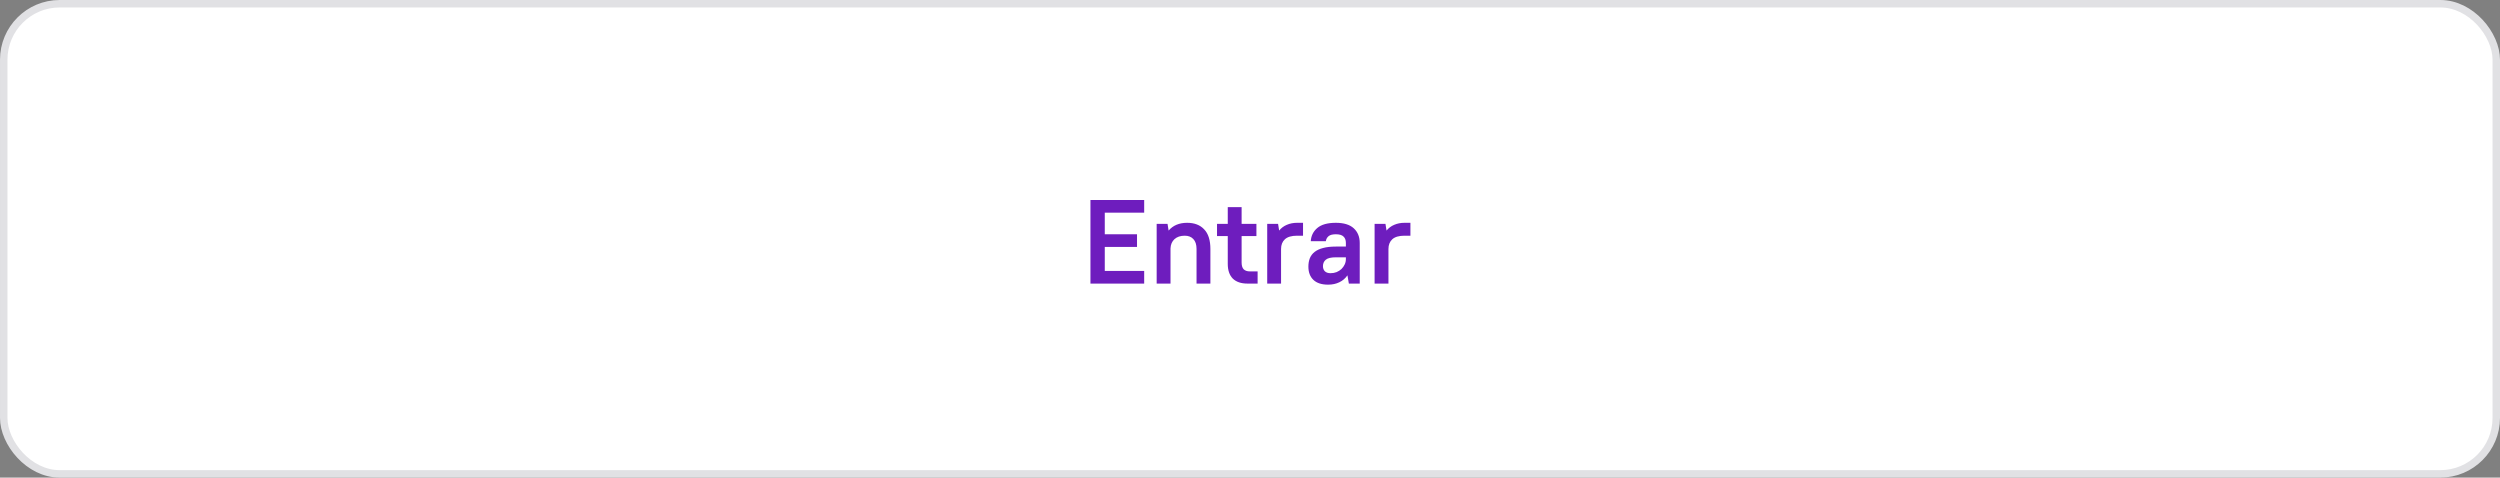 <svg width="335" height="64" viewBox="0 0 335 64" fill="none" xmlns="http://www.w3.org/2000/svg">
<rect x="0" y="0" width="335" height="64" fill="#808080" stroke="none"/>
<rect x="0.5" y="0.5" width="334" height="63" rx="7.5" fill="white"/>
<path d="M146.12 26.8H153.32V28.496H148.04V31.392H152.36V33.088H148.04V36.304H153.32V38H146.12V26.8ZM154.993 30H156.449L156.593 30.896C157.19 30.203 158.017 29.856 159.073 29.856C160.054 29.856 160.817 30.149 161.361 30.736C161.916 31.312 162.193 32.187 162.193 33.36V38H160.337V33.36C160.337 32.773 160.193 32.331 159.905 32.032C159.628 31.733 159.244 31.584 158.753 31.584C158.177 31.584 157.718 31.739 157.377 32.048C157.046 32.357 156.87 32.768 156.849 33.28V38H154.993V30ZM163.08 30H164.52V27.76H166.376V30H168.36V31.632H166.376V35.168C166.376 35.584 166.467 35.888 166.648 36.08C166.84 36.272 167.123 36.368 167.496 36.368H168.52V38H167.16C166.307 38 165.651 37.776 165.192 37.328C164.744 36.869 164.52 36.213 164.52 35.36V31.632H163.08V30ZM169.806 30H171.262L171.406 30.896C171.683 30.555 172.024 30.299 172.43 30.128C172.846 29.947 173.304 29.856 173.806 29.856H174.606V31.584H173.806C173.07 31.584 172.526 31.744 172.174 32.064C171.832 32.384 171.662 32.816 171.662 33.36V38H169.806V30ZM177.964 38.144C177.1 38.144 176.444 37.931 175.996 37.504C175.548 37.077 175.324 36.485 175.324 35.728C175.324 35.312 175.388 34.939 175.516 34.608C175.654 34.267 175.868 33.984 176.156 33.76C176.454 33.525 176.833 33.349 177.292 33.232C177.761 33.104 178.332 33.04 179.004 33.04H180.348V32.56C180.348 32.176 180.241 31.888 180.028 31.696C179.825 31.493 179.484 31.392 179.004 31.392C178.556 31.392 178.23 31.477 178.028 31.648C177.825 31.819 177.702 32.043 177.66 32.32H175.644C175.686 31.605 175.974 31.019 176.508 30.56C177.052 30.091 177.884 29.856 179.004 29.856C180.07 29.856 180.87 30.101 181.404 30.592C181.937 31.083 182.204 31.739 182.204 32.56V38H180.748L180.556 36.896C180.278 37.301 179.916 37.611 179.468 37.824C179.03 38.037 178.529 38.144 177.964 38.144ZM178.284 36.608C178.582 36.608 178.854 36.56 179.1 36.464C179.356 36.357 179.574 36.219 179.756 36.048C179.937 35.867 180.081 35.664 180.188 35.44C180.294 35.216 180.348 34.976 180.348 34.72V34.48H179.004C178.364 34.48 177.916 34.587 177.66 34.8C177.404 35.013 177.276 35.301 177.276 35.664C177.276 35.952 177.361 36.181 177.532 36.352C177.713 36.523 177.964 36.608 178.284 36.608ZM184.196 30H185.652L185.796 30.896C186.074 30.555 186.415 30.299 186.82 30.128C187.236 29.947 187.695 29.856 188.196 29.856H188.996V31.584H188.196C187.46 31.584 186.916 31.744 186.564 32.064C186.223 32.384 186.052 32.816 186.052 33.36V38H184.196V30Z" fill="#6E1DBE"/>
<rect x="0.5" y="0.5" width="334" height="63" rx="7.5" stroke="#E1E1E4"/>
</svg>
